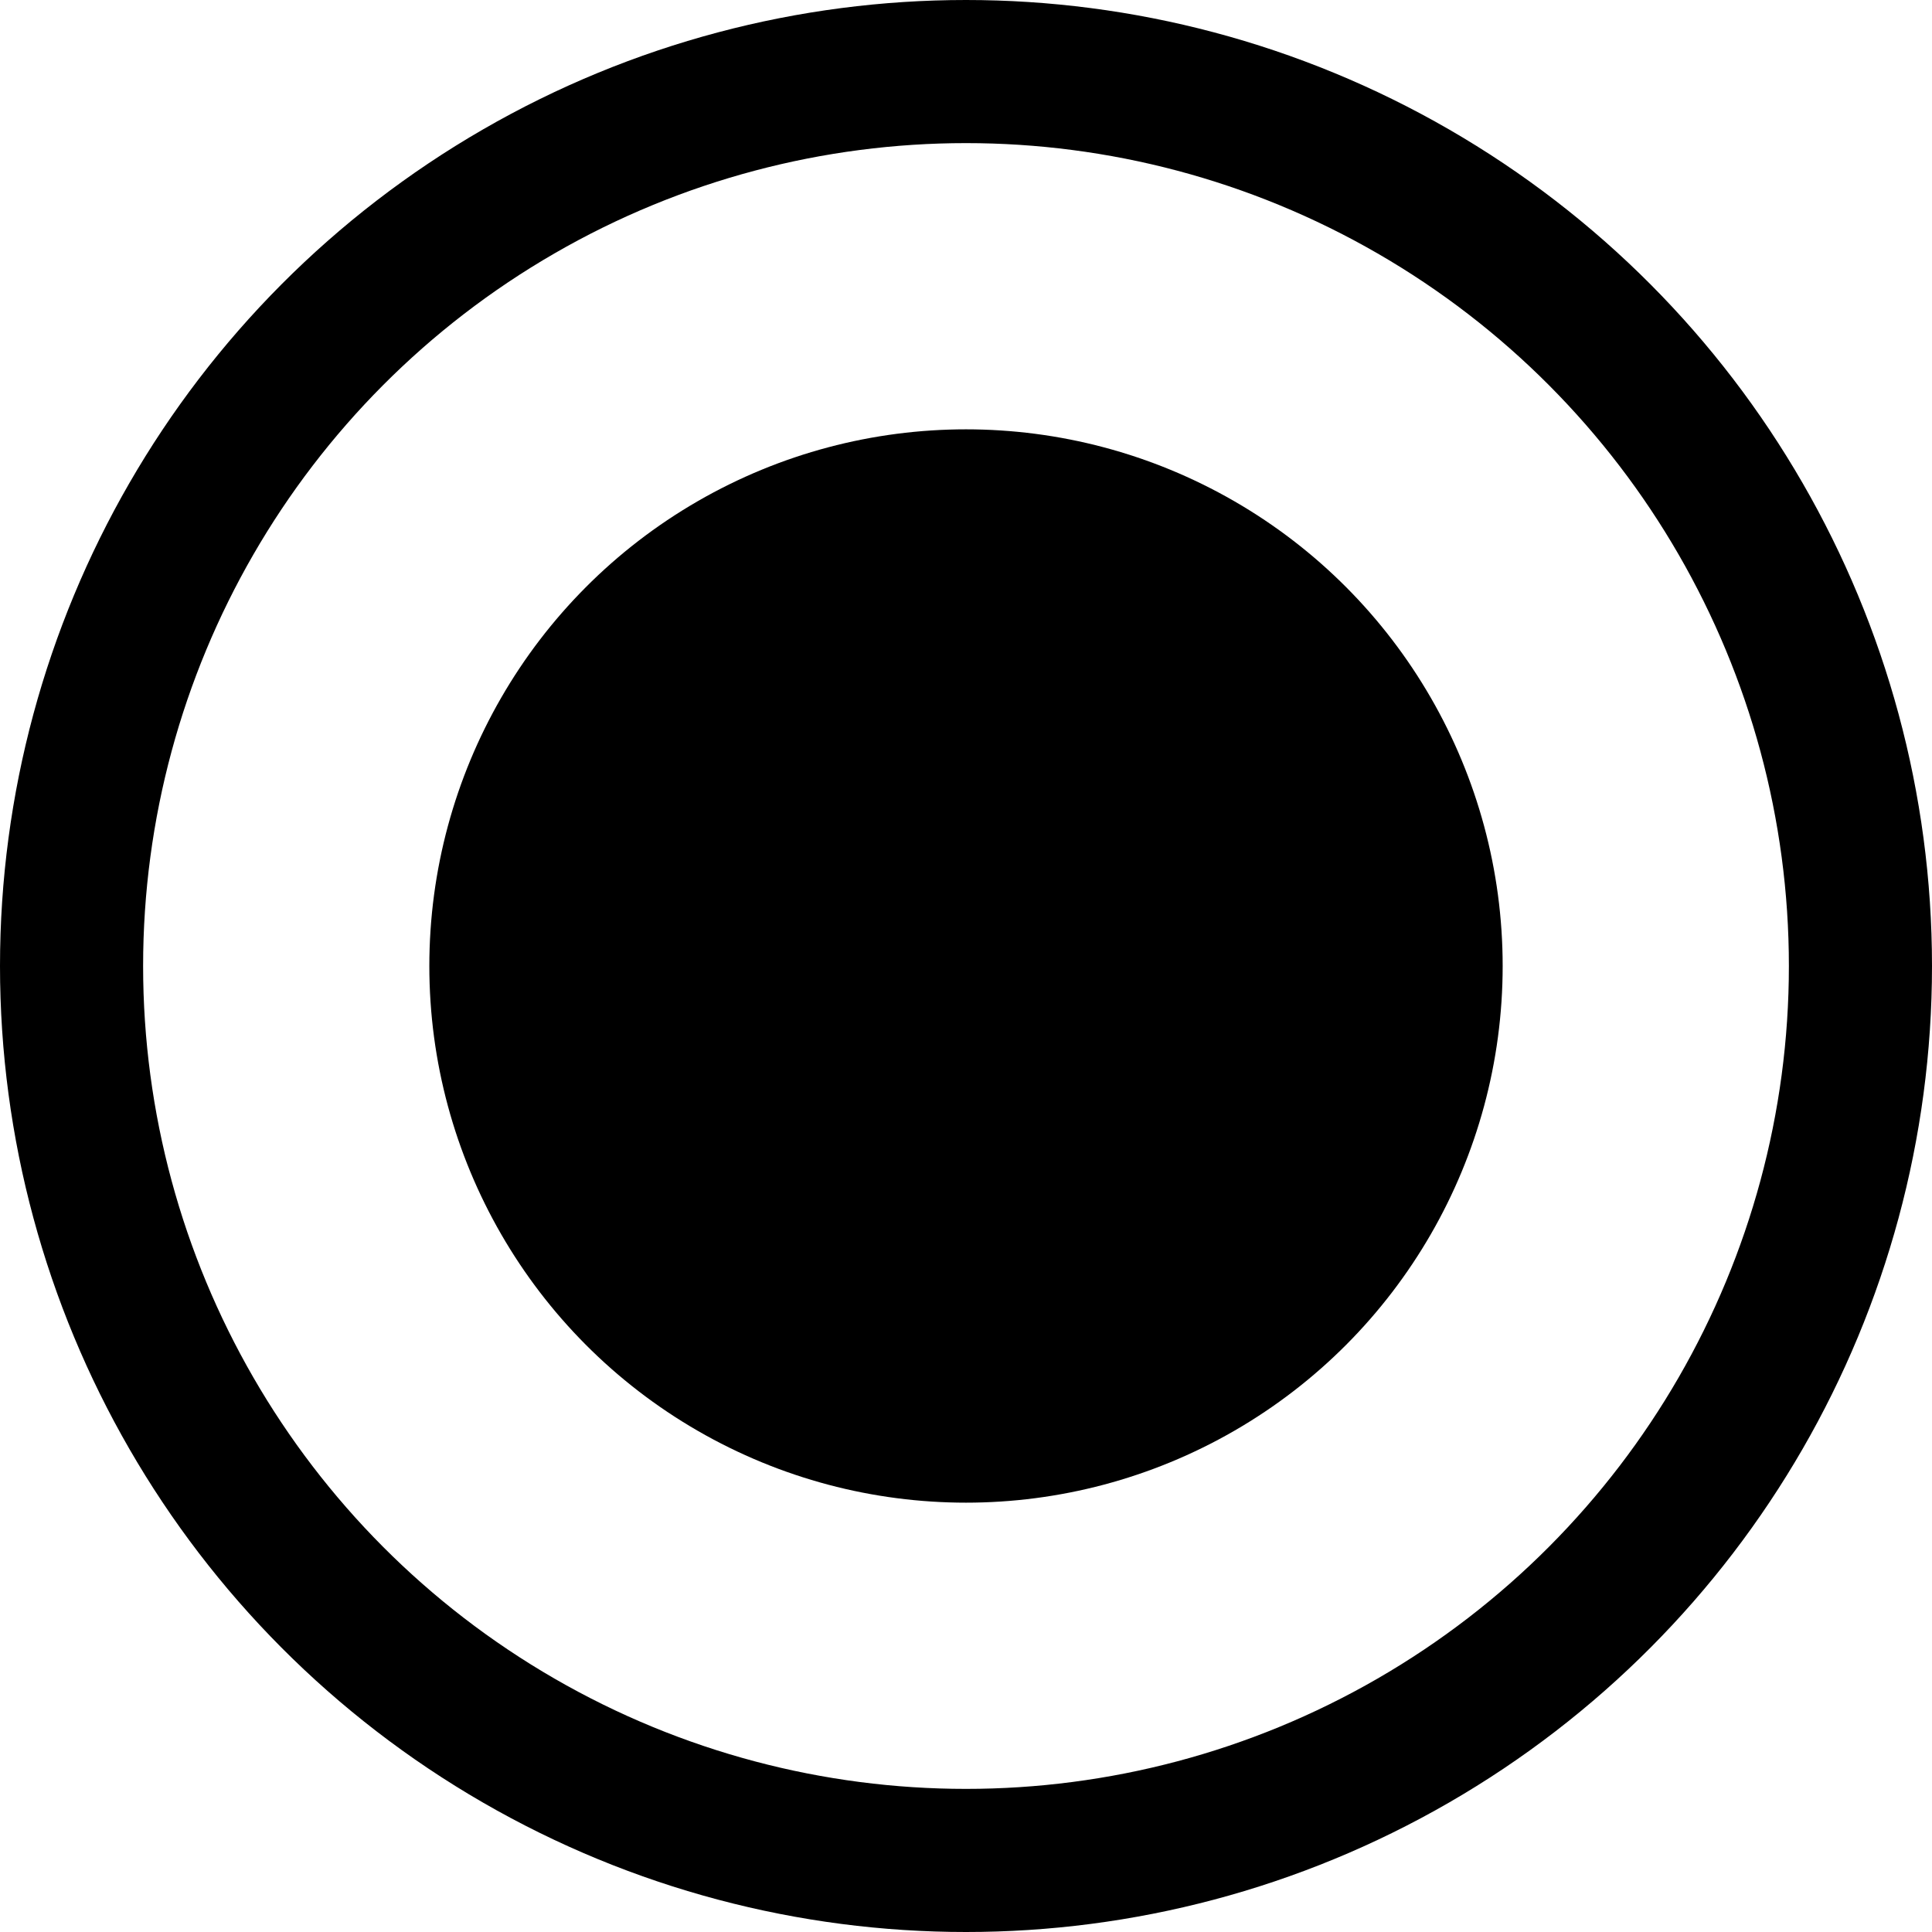 <svg width="27" height="27" viewBox="0 0 27 27" fill="none" xmlns="http://www.w3.org/2000/svg">
<circle cx="13.5" cy="13.5" r="12.5" stroke="black" stroke-width="2"/>
<circle cx="13.5" cy="13.5" r="7.5" fill="black"/>
</svg>
